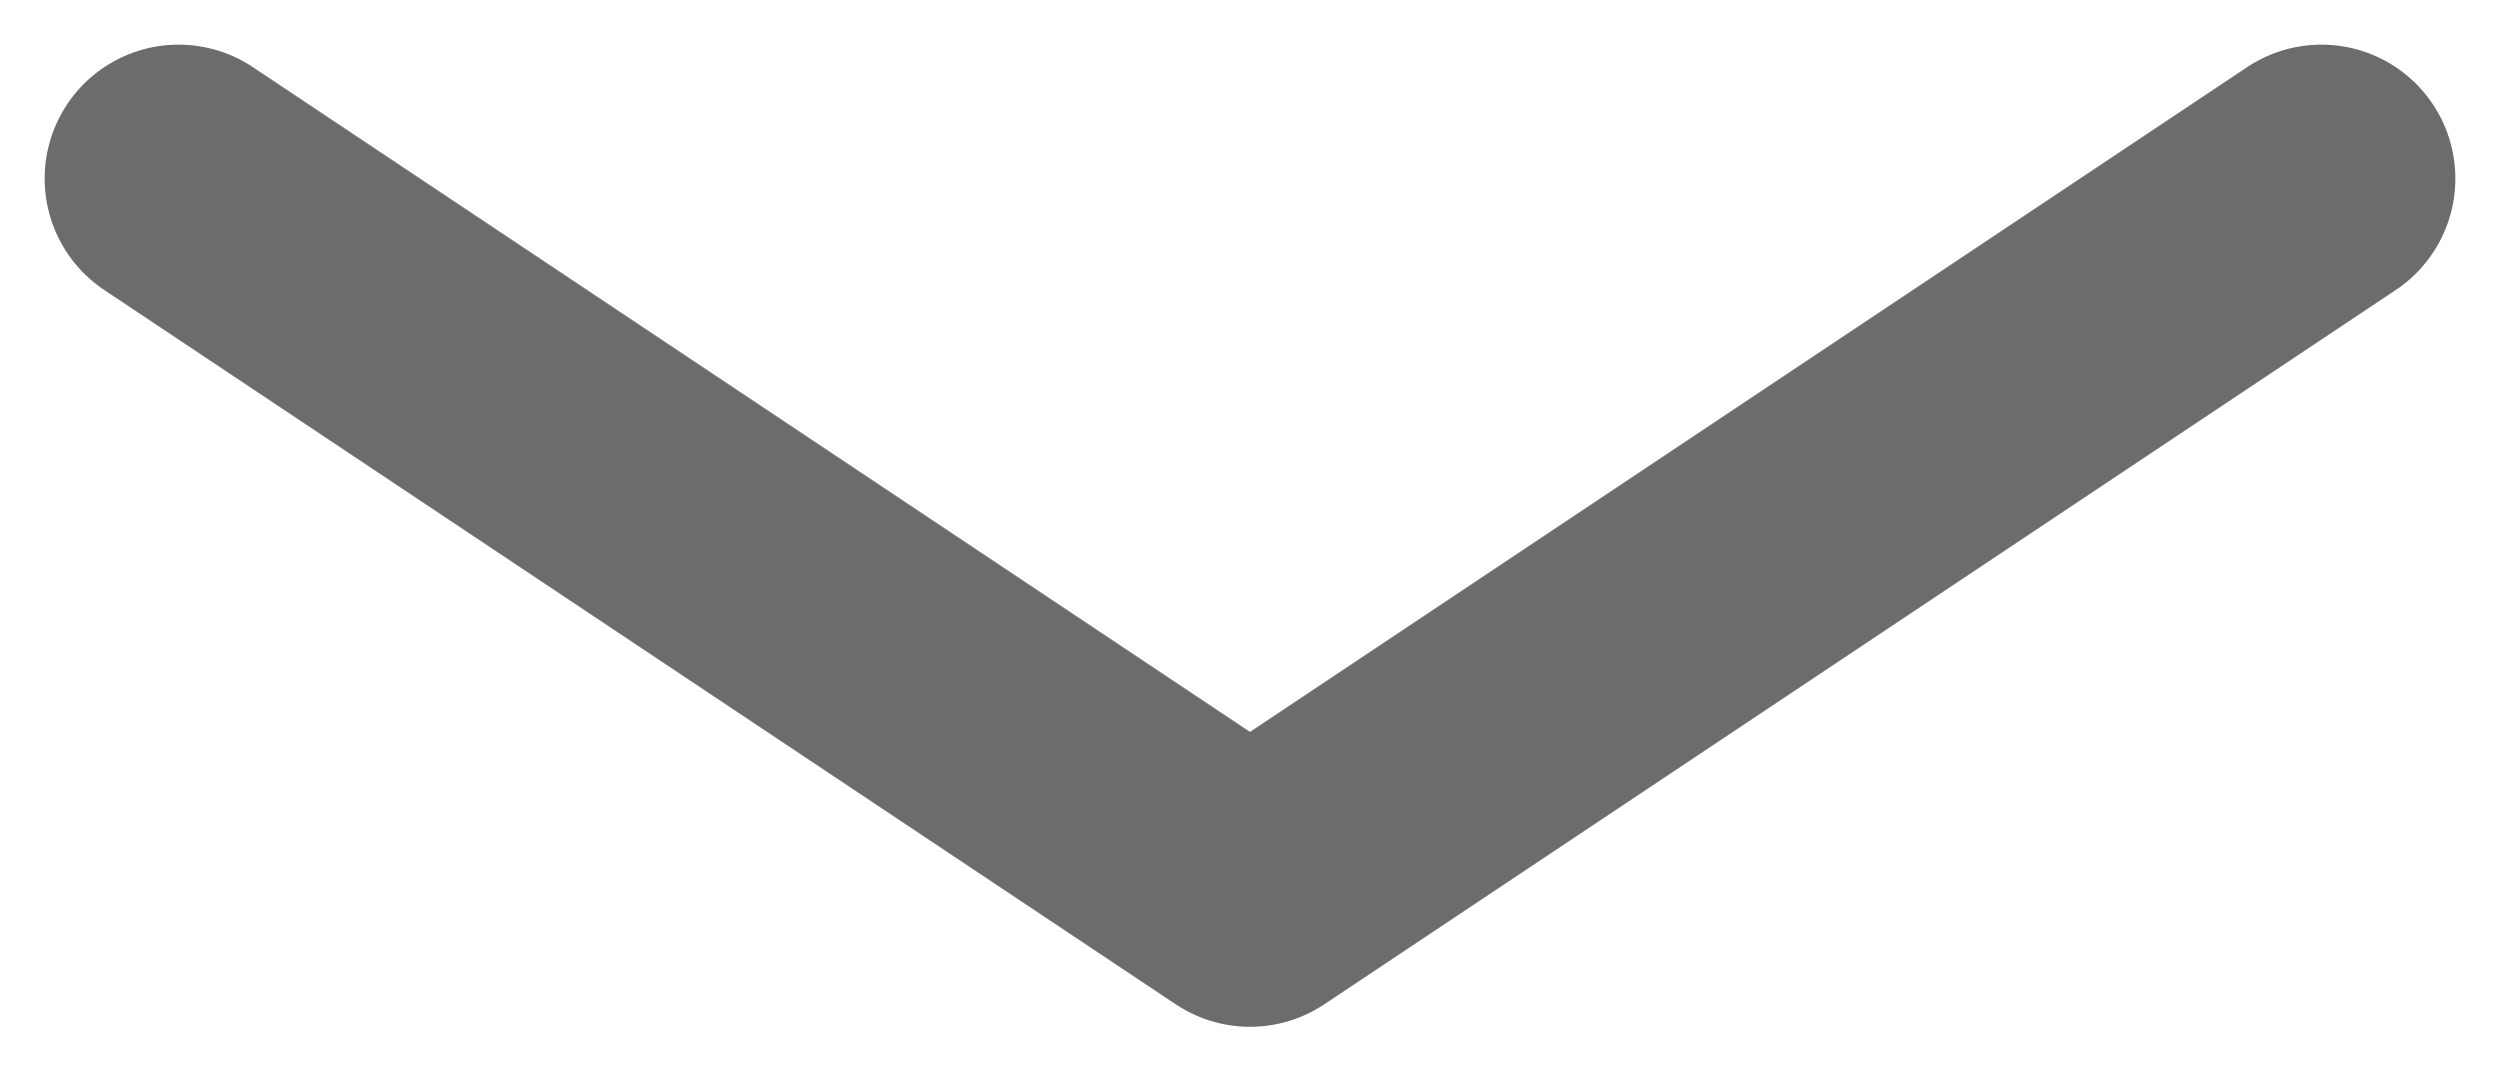 <svg width="14" height="6" viewBox="0 0 14 6" fill="none" xmlns="http://www.w3.org/2000/svg">
<path d="M13 1L7 5L1 1" stroke="#6C6C6C" stroke-width="1.5" stroke-linecap="round" stroke-linejoin="round"/>
</svg>
